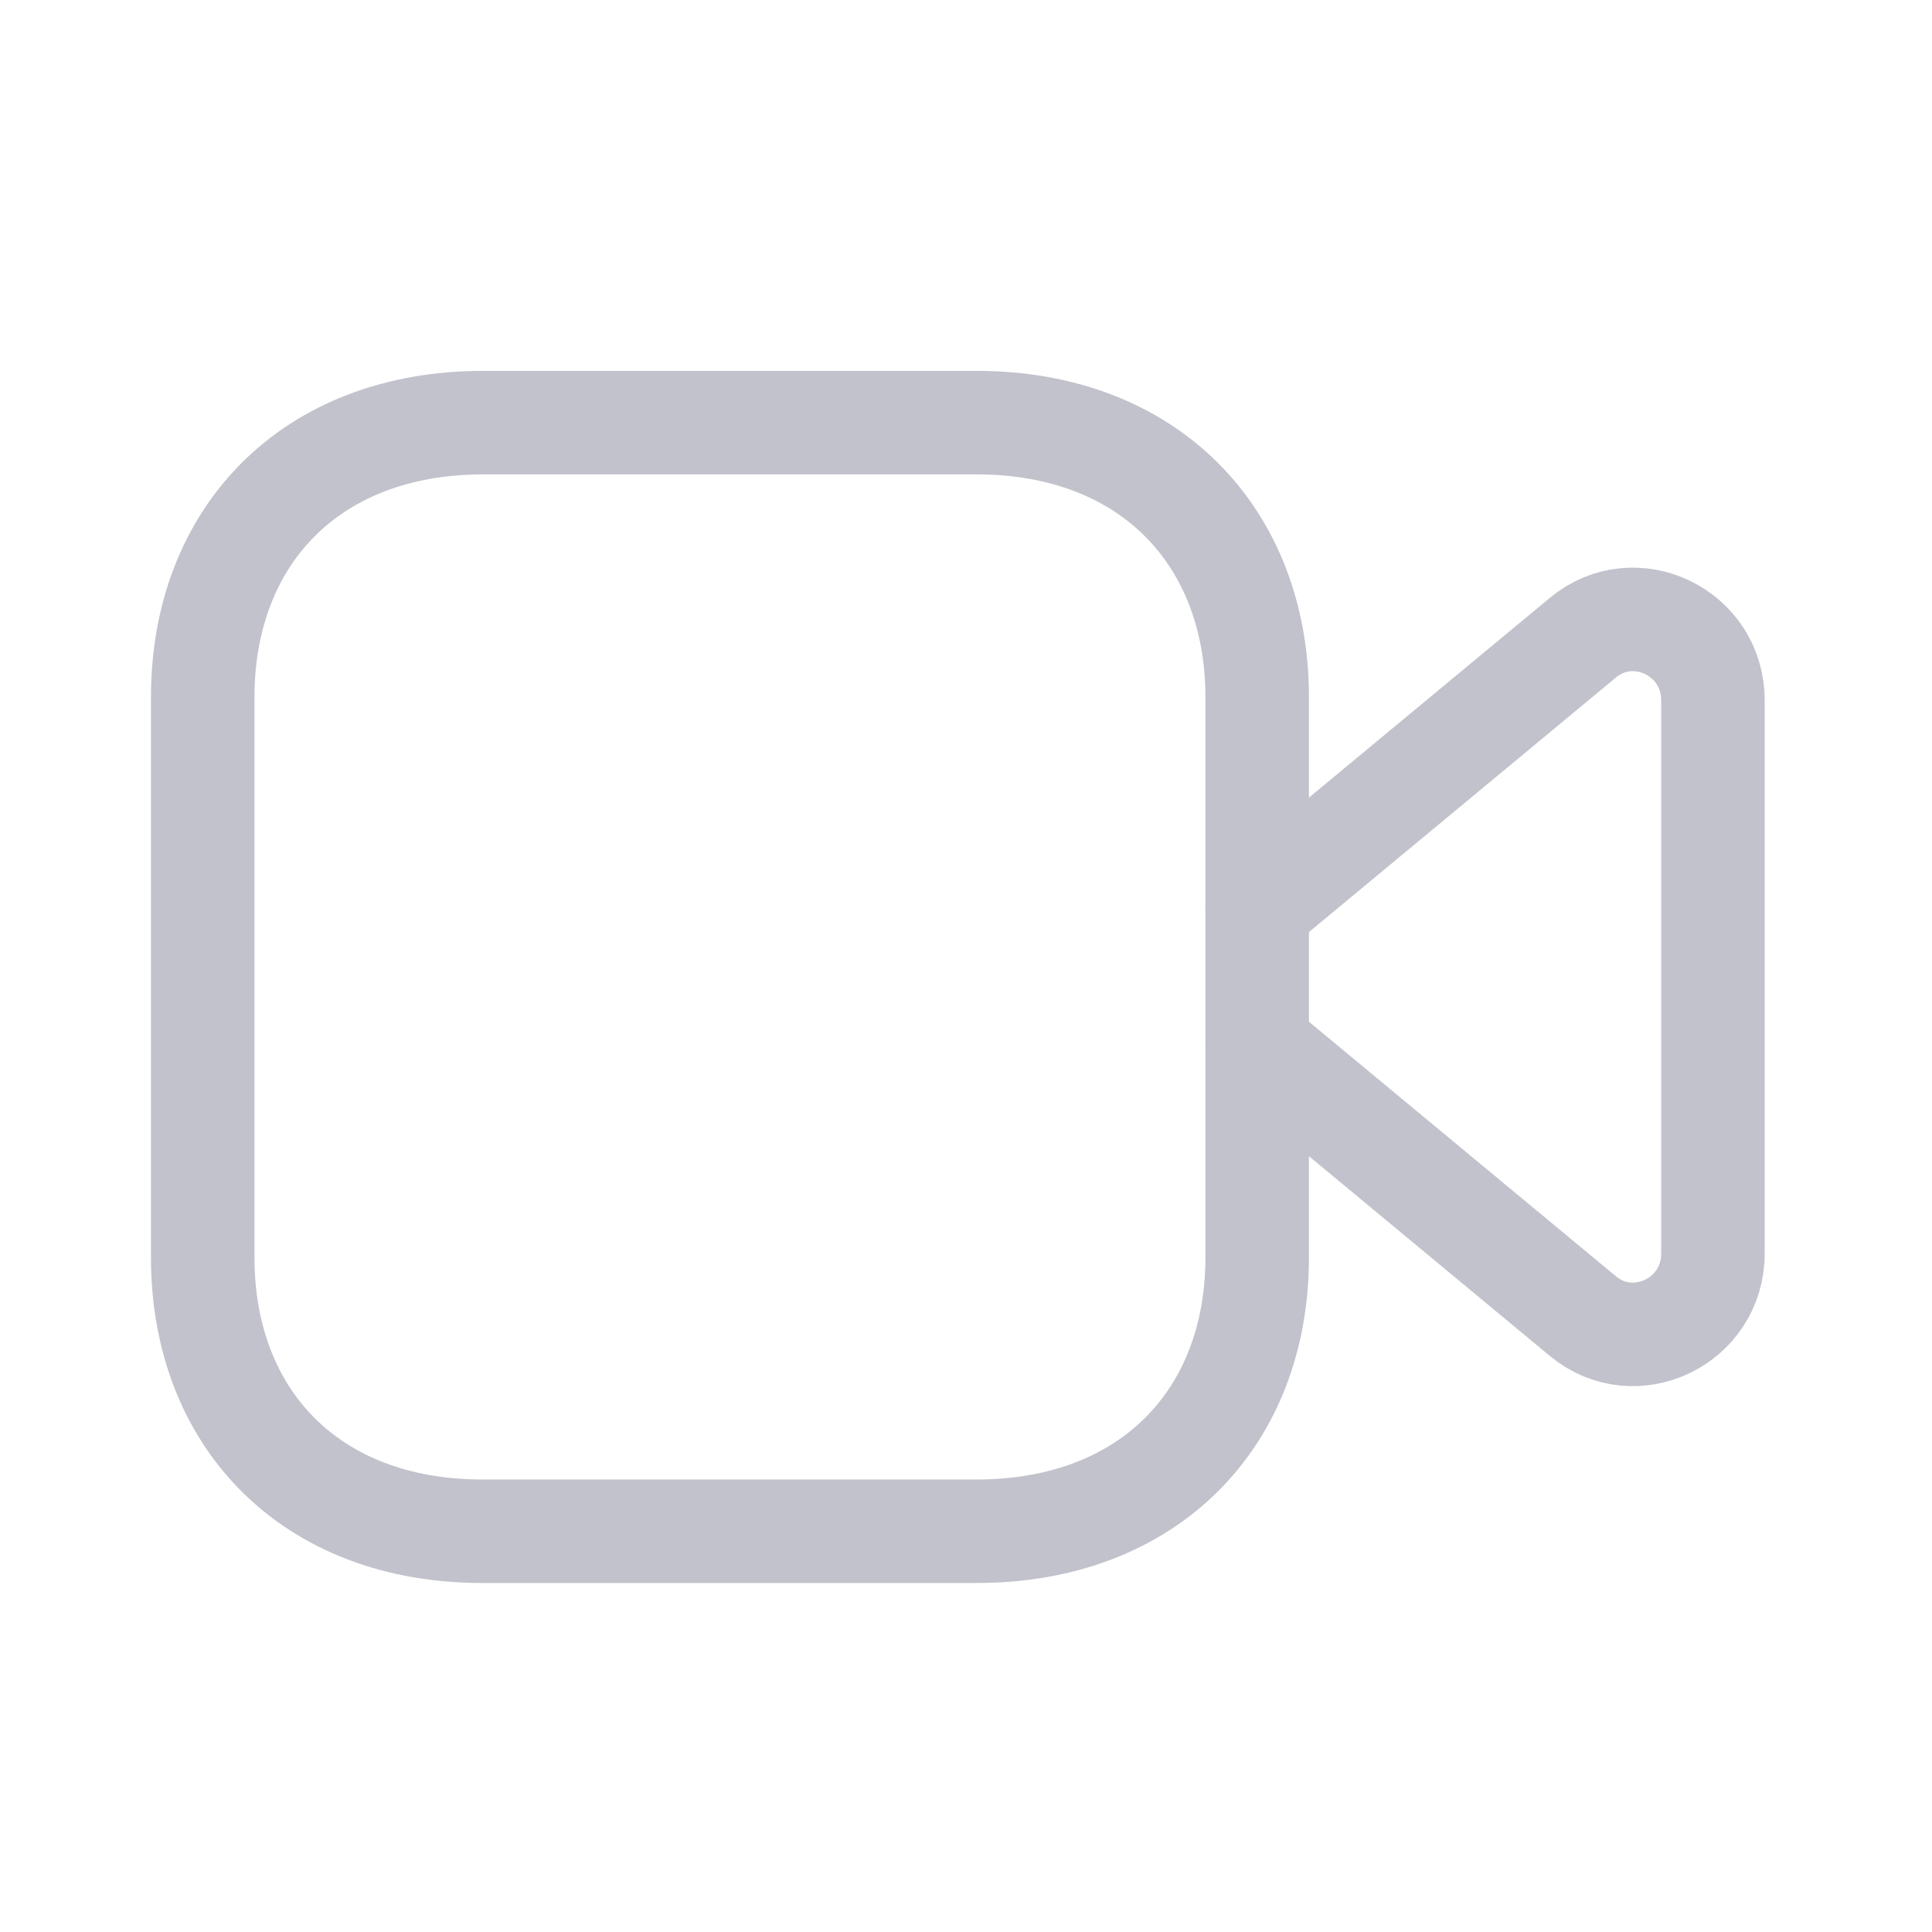 <svg width="28" height="28" viewBox="0 0 28 28" fill="none" xmlns="http://www.w3.org/2000/svg">
<path fill-rule="evenodd" clip-rule="evenodd" d="M18.22 18.224C18.22 20.549 16.655 22.192 14.153 22.192H6.991C4.492 22.192 2.938 20.549 2.938 18.224V10.104C2.938 7.78 4.492 6.125 7.004 6.125H14.153C16.655 6.125 18.22 7.78 18.22 10.104V18.224Z" stroke="#C1C2CB" stroke-width="1.5" stroke-linecap="round" stroke-linejoin="round"/>
<path d="M18.22 13.156L22.939 9.243C23.688 8.619 24.825 9.161 24.825 10.149V18.167C24.825 19.156 23.688 19.696 22.939 19.073L18.22 15.16" stroke="#C1C2CB" stroke-width="1.5" stroke-linecap="round" stroke-linejoin="round"/>
</svg>
